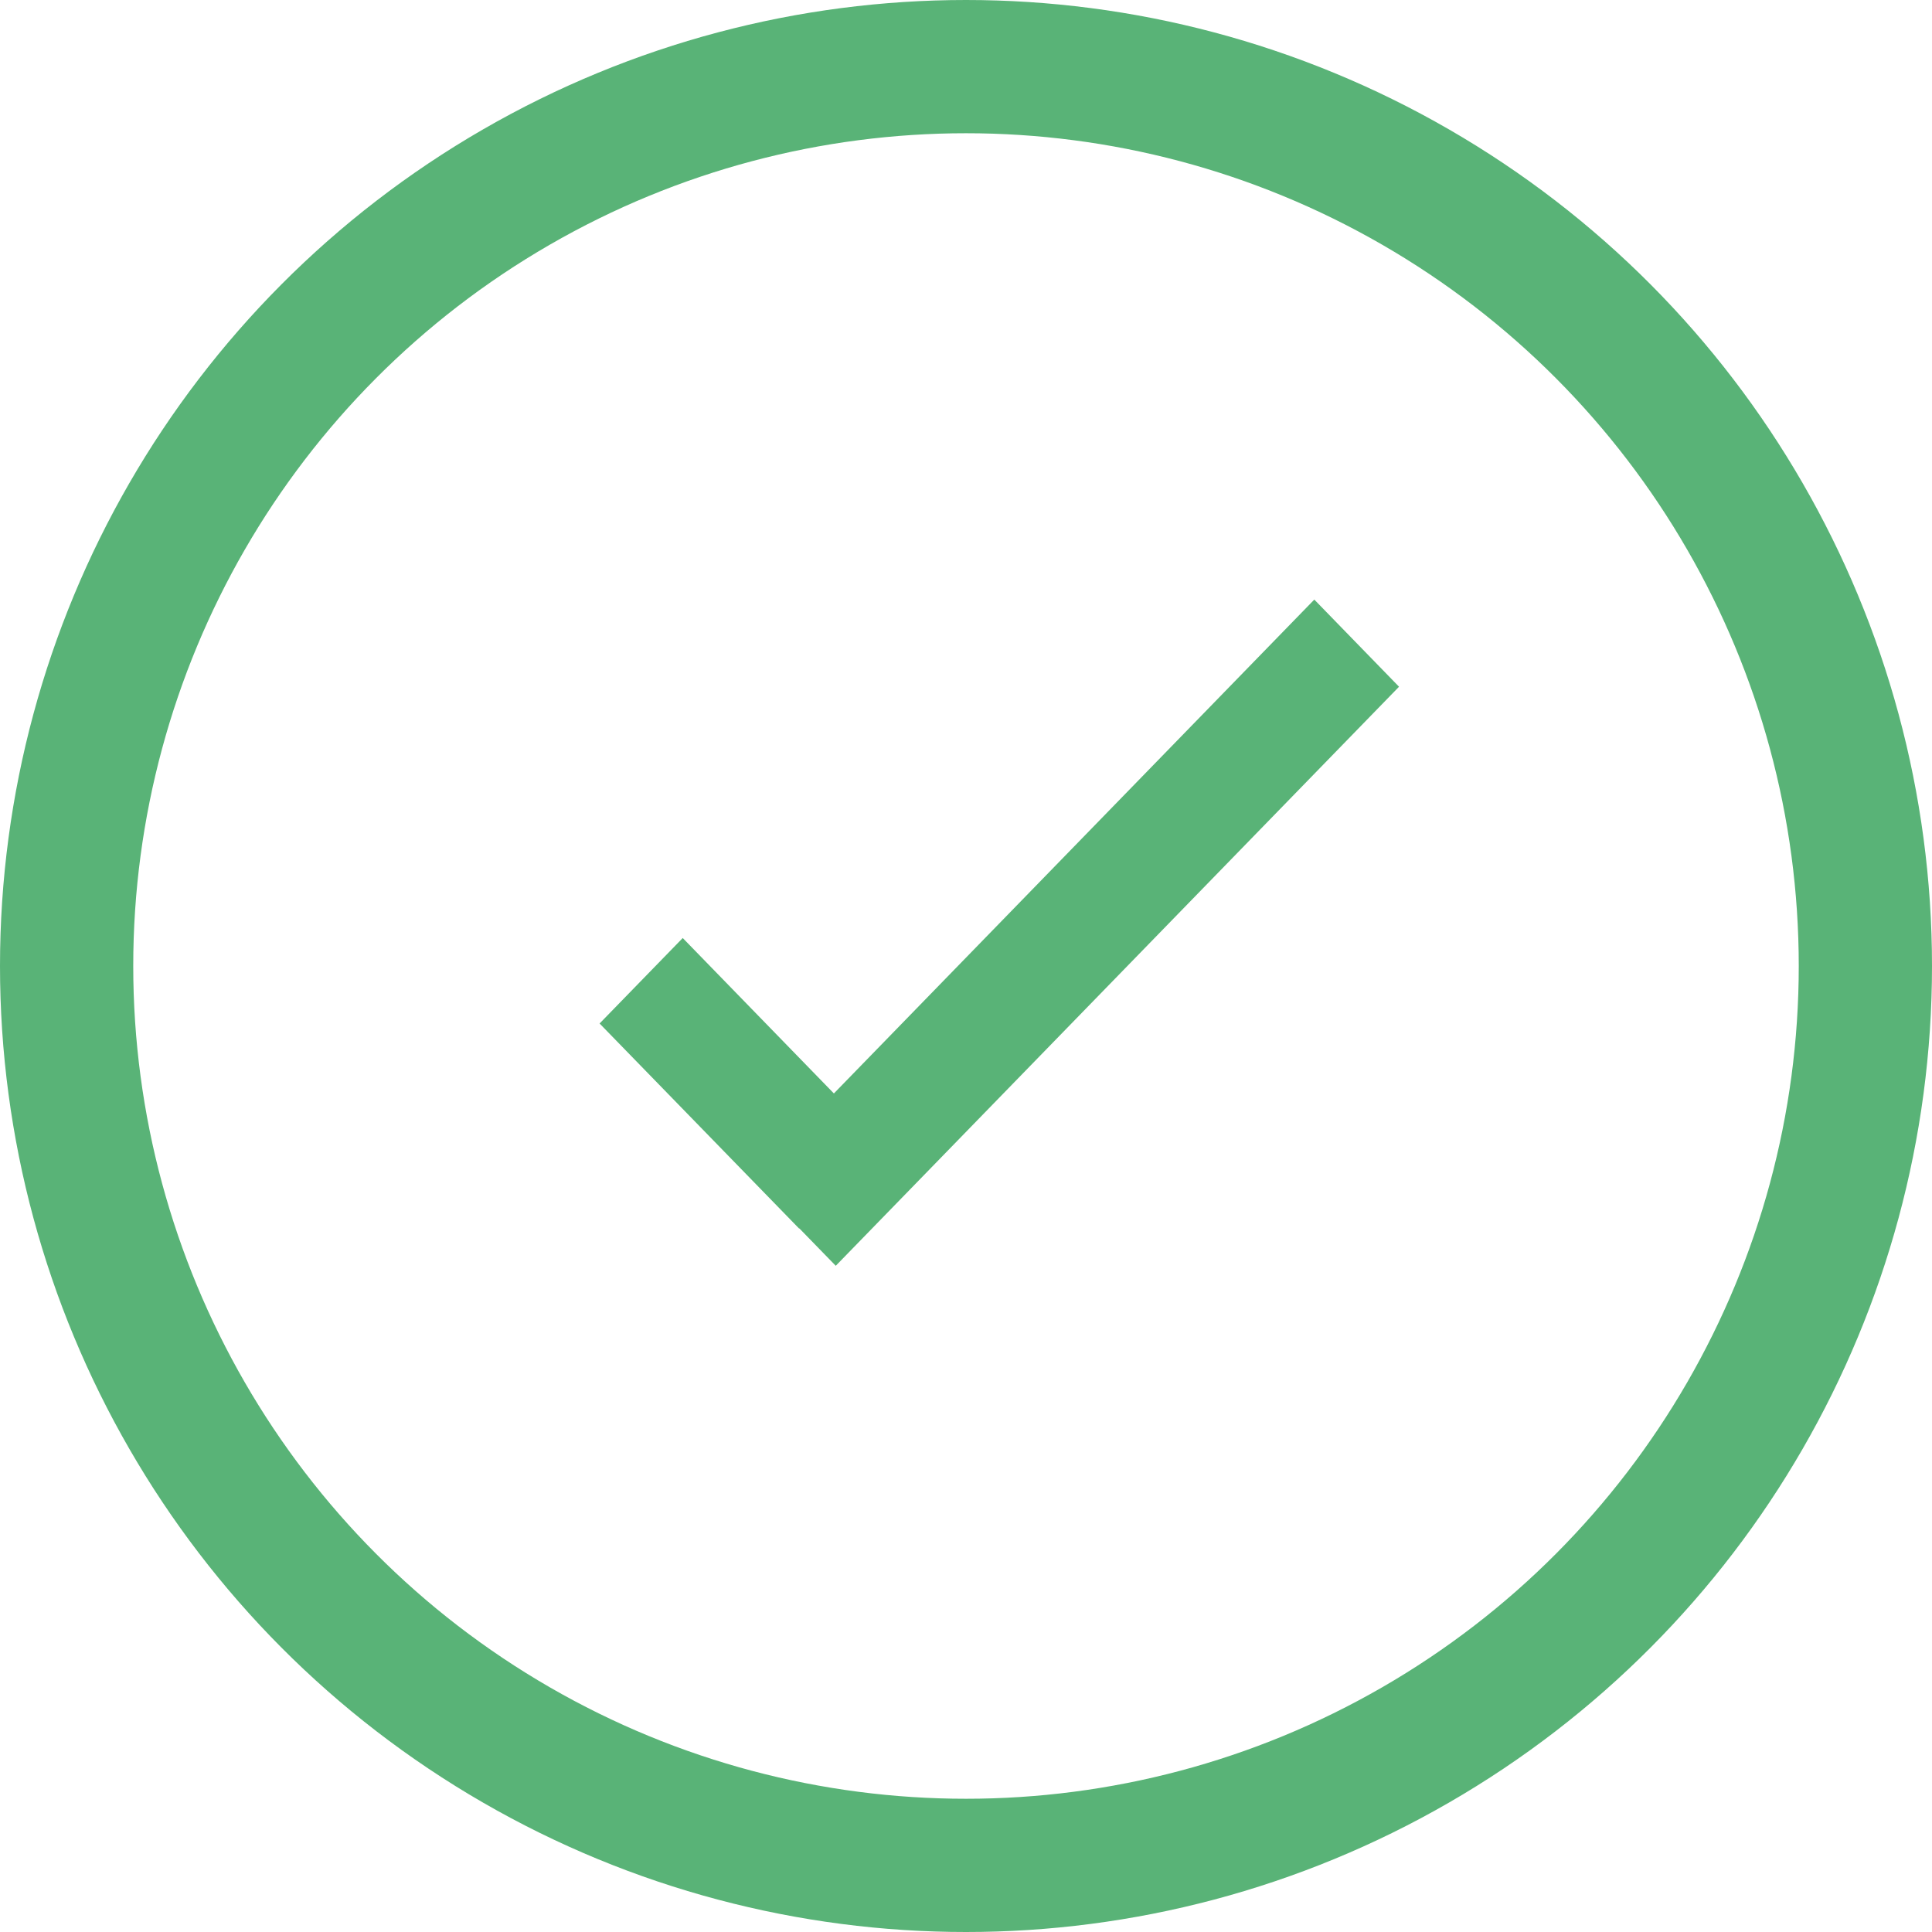 <svg xmlns="http://www.w3.org/2000/svg" width="29" height="29" viewBox="0 0 29 29">
    <g fill="none" fill-rule="evenodd" transform="translate(1 1)">
        <circle cx="13.5" cy="13.5" r="13.5" stroke="#59B377" stroke-width="2"/>
        <path fill="#59B377" fill-rule="nonzero" d="M11.517 15.413L9.248 13.08 8 14.363 10.995 17.441 10.998 17.438 11.545 18 20 9.308 18.728 8z"/>
    </g>
</svg>
